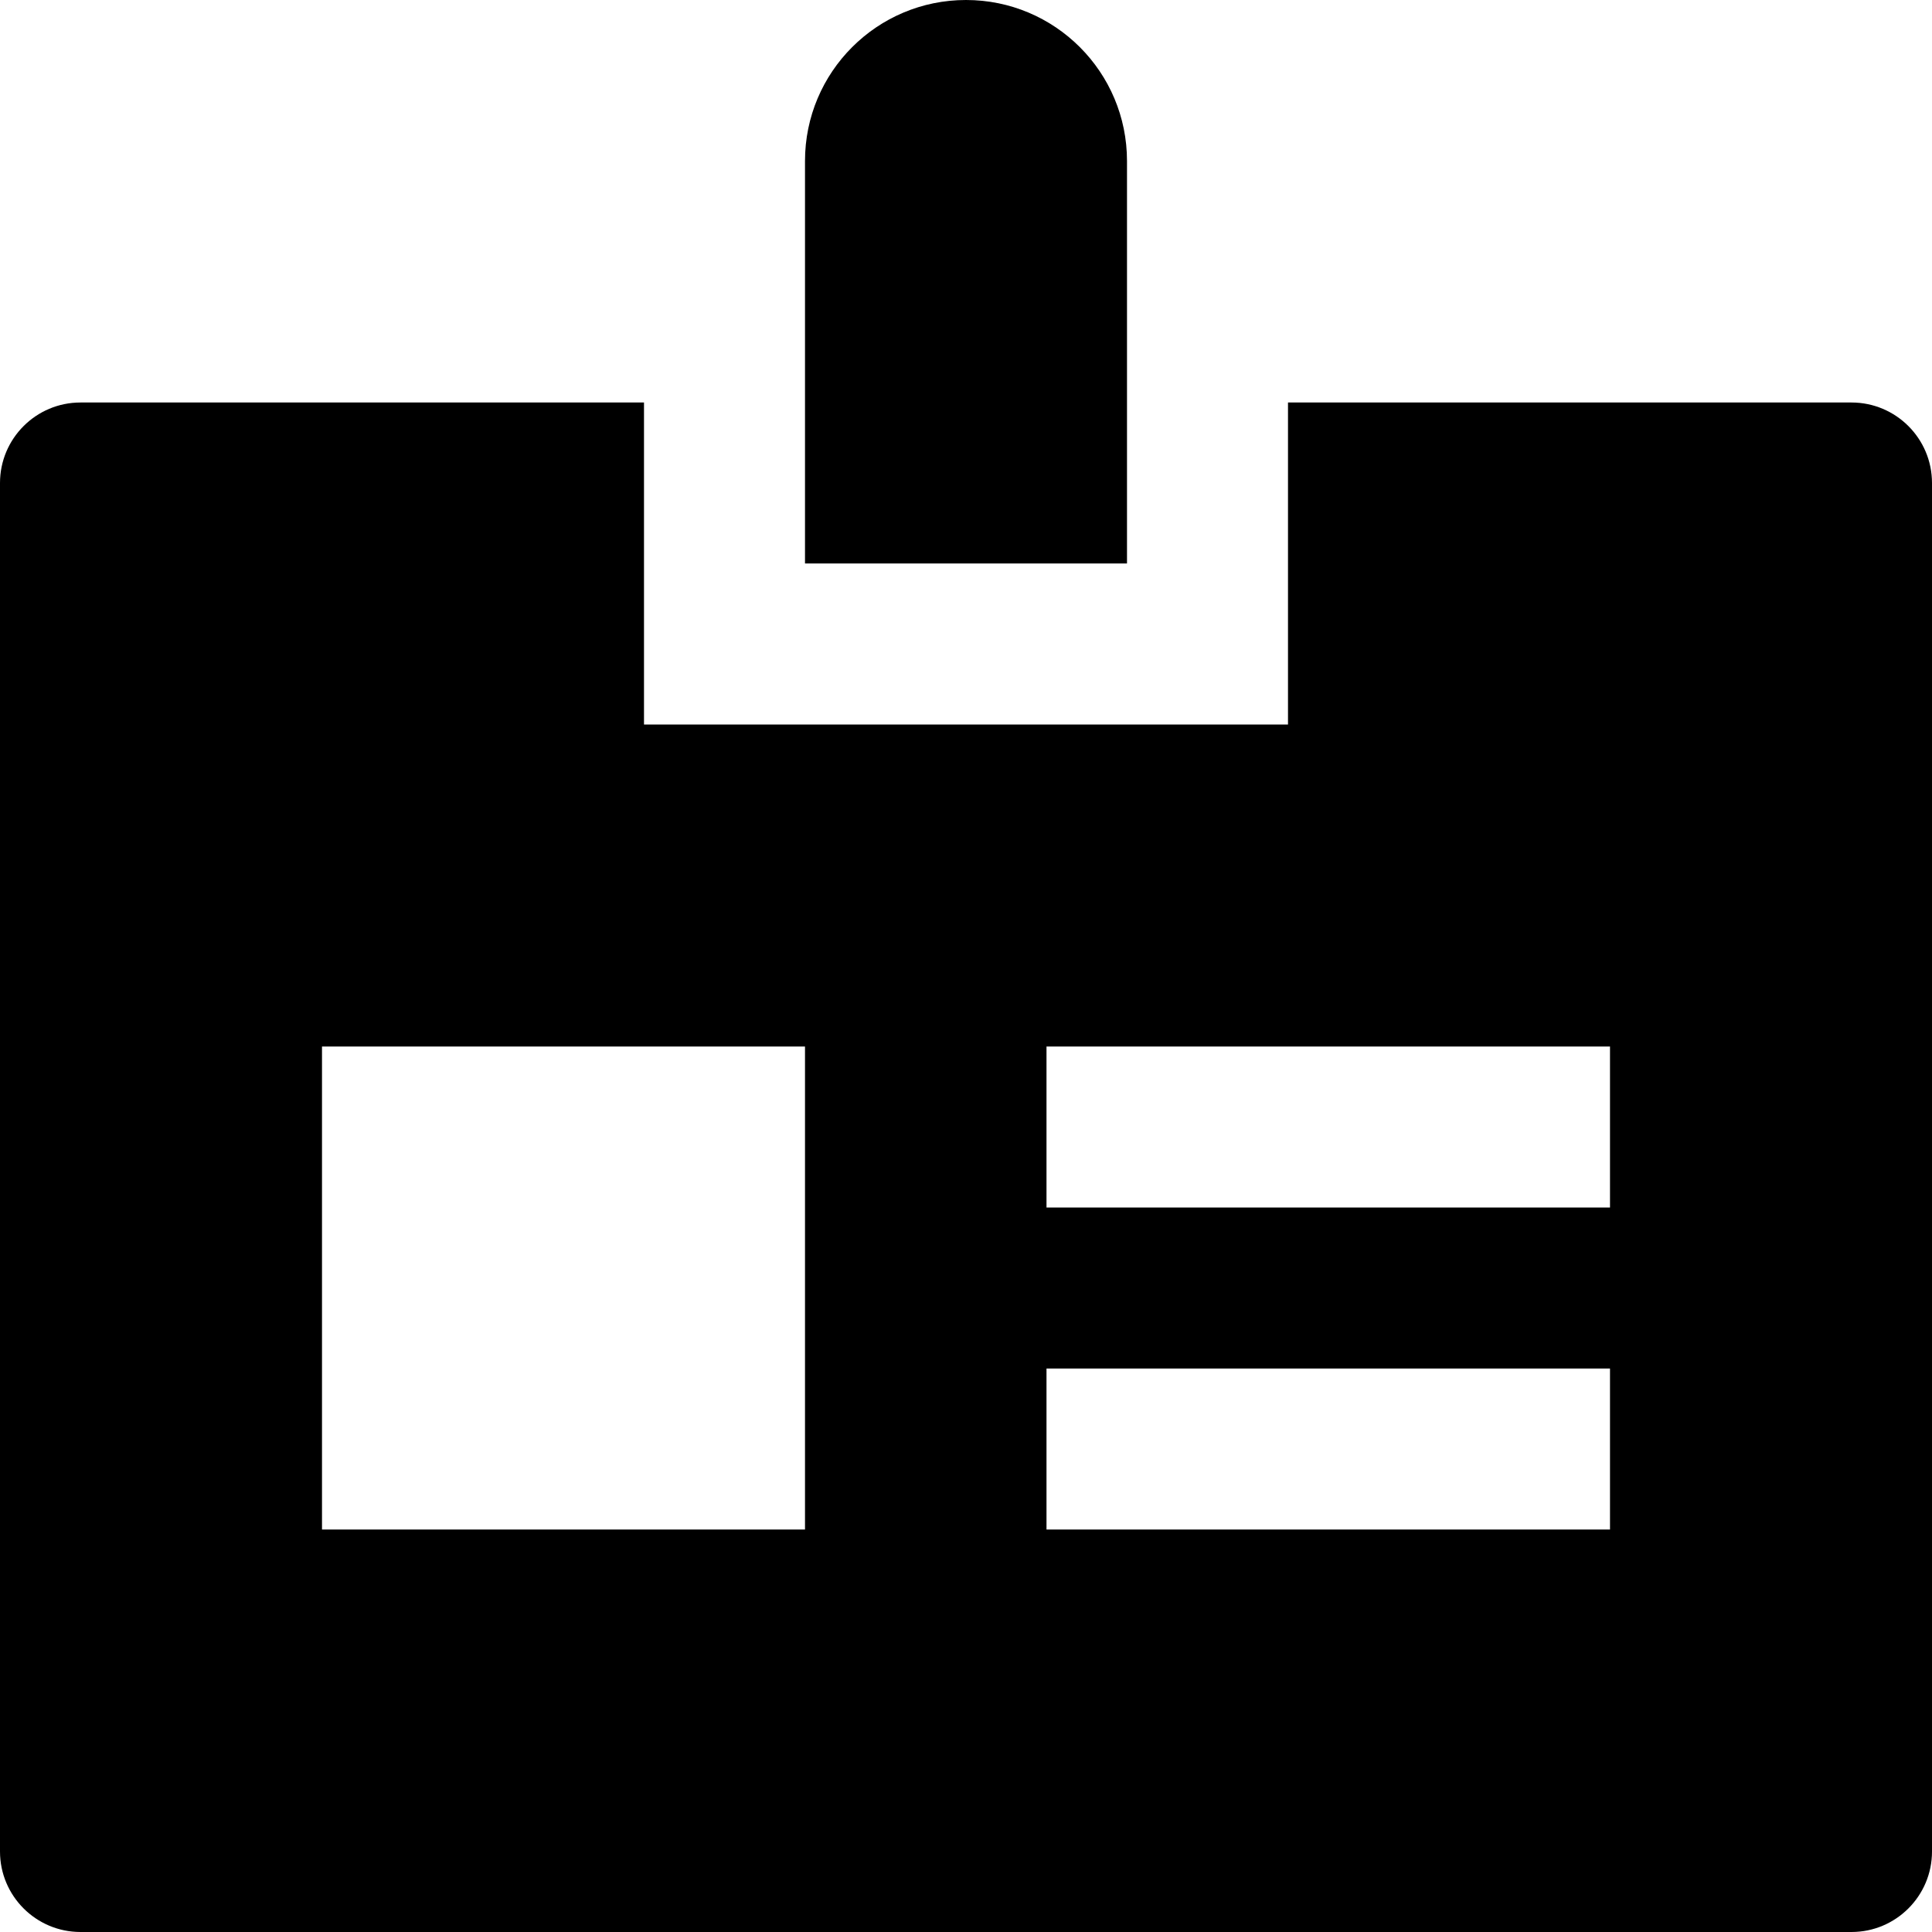 <?xml version="1.0" encoding="utf-8"?>
<!-- Generator: Adobe Illustrator 20.0.0, SVG Export Plug-In . SVG Version: 6.00 Build 0)  -->
<!DOCTYPE svg PUBLIC "-//W3C//DTD SVG 1.1//EN" "http://www.w3.org/Graphics/SVG/1.1/DTD/svg11.dtd">
<svg version="1.1" id="Layer_1" xmlns="http://www.w3.org/2000/svg" xmlns:xlink="http://www.w3.org/1999/xlink" x="0px" y="0px"
	 width="24px" height="24px" viewBox="0 0 24 24" enable-background="new 0 0 24 24" xml:space="preserve">
<path fill-rule="evenodd" clip-rule="evenodd" d="M10,2v5h4V2c0-1.105-0.895-2-2-2S10,0.895,10,2z"/>
<path fill-rule="evenodd" clip-rule="evenodd" d="M23,5h-7v4H8V5H1C0.448,5,0,5.448,0,6v17c0,0.552,0.448,1,1,1h22
	c0.552,0,1-0.448,1-1V6C24,5.448,23.552,5,23,5z M10,19H4v-6h6V19z M20,19h-7v-2h7V19z M20,15h-7v-2h7V15z"/>
</svg>
